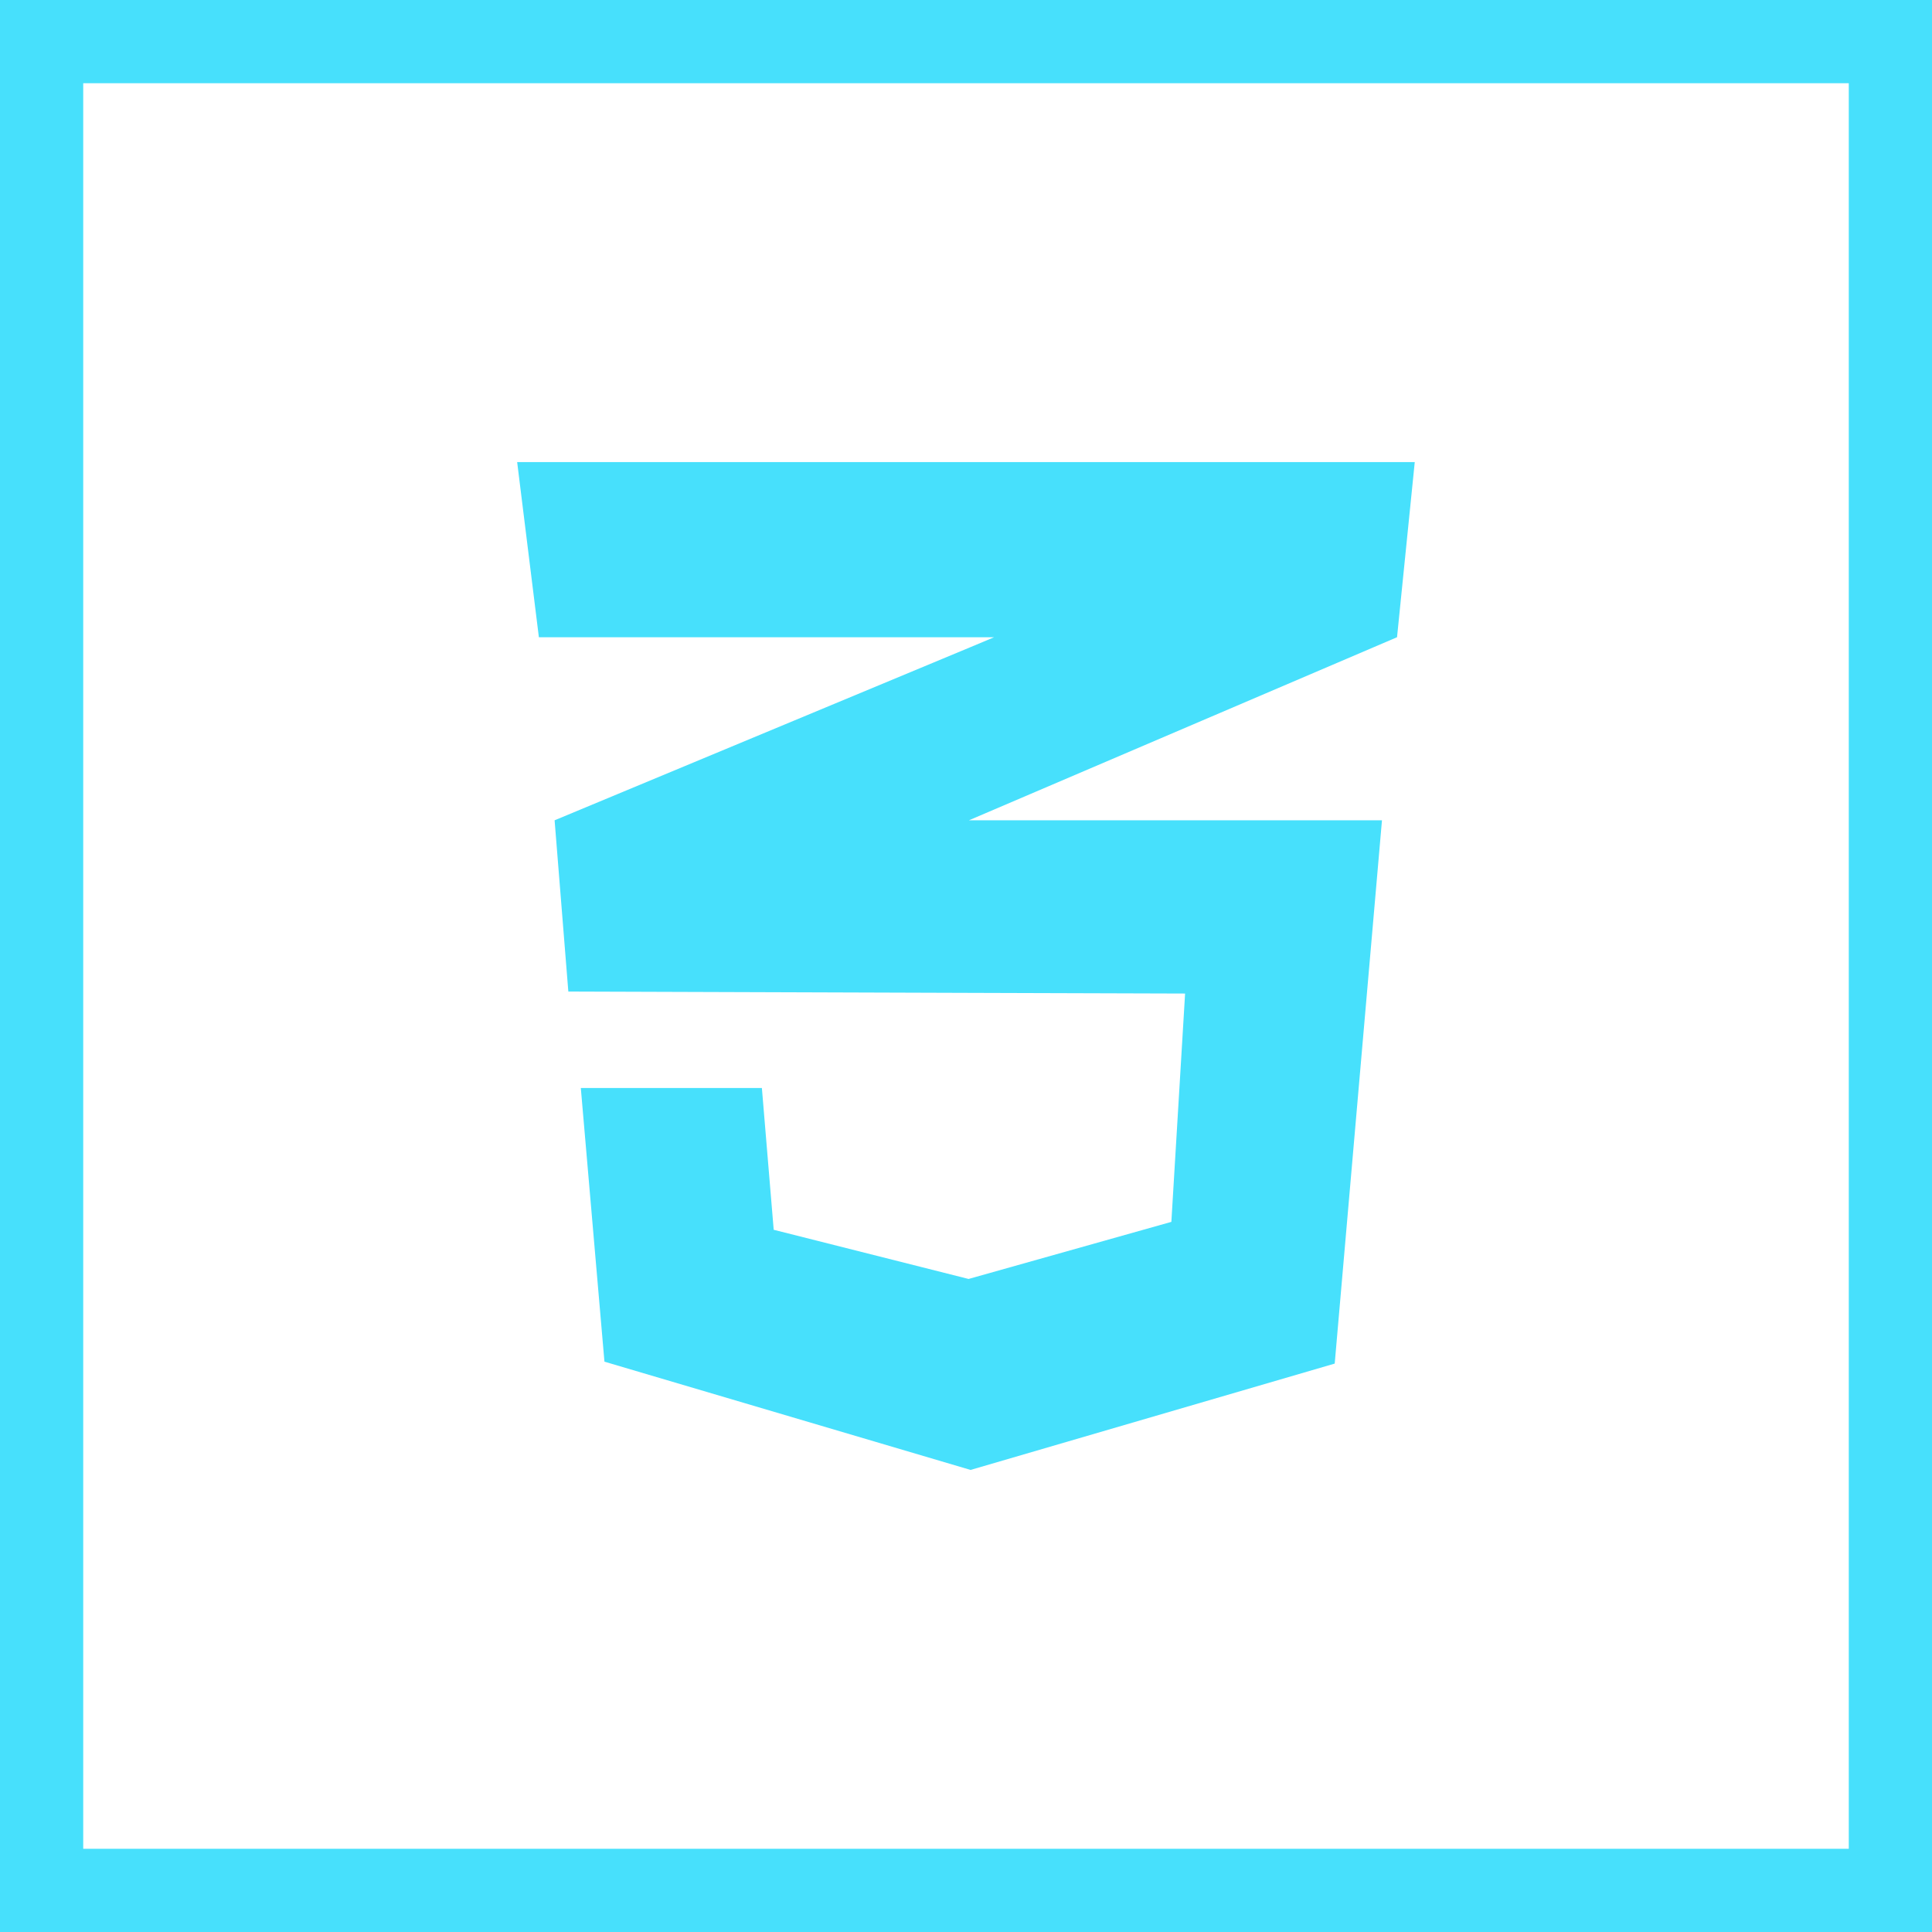 <?xml version="1.0" encoding="UTF-8"?><svg id="b" xmlns="http://www.w3.org/2000/svg" width="232.18" height="232.18" viewBox="0 0 232.18 232.18"><g id="c"><path d="m232.18,232.18H0V0h232.18v232.18Zm-222.18-10h212.18V10H10v212.18Z" fill="#47e0fc" stroke-width="0"/><polygon points="167.89 76.58 170.02 55.53 116.56 55.53 62.15 55.53 64.76 76.58 116.56 76.58 119.47 76.58 116.56 77.8 66.65 98.58 68.3 119.16 116.56 119.32 116.56 119.32 142.42 119.4 140.77 146.84 116.4 153.7 92.98 147.79 91.56 130.75 69.8 130.75 72.64 163.64 116.64 176.65 160.4 163.87 166.08 98.58 116.56 98.58 116.44 98.58 116.56 98.53 167.89 76.58" fill="#47e0fc" stroke-width="0"/></g></svg>